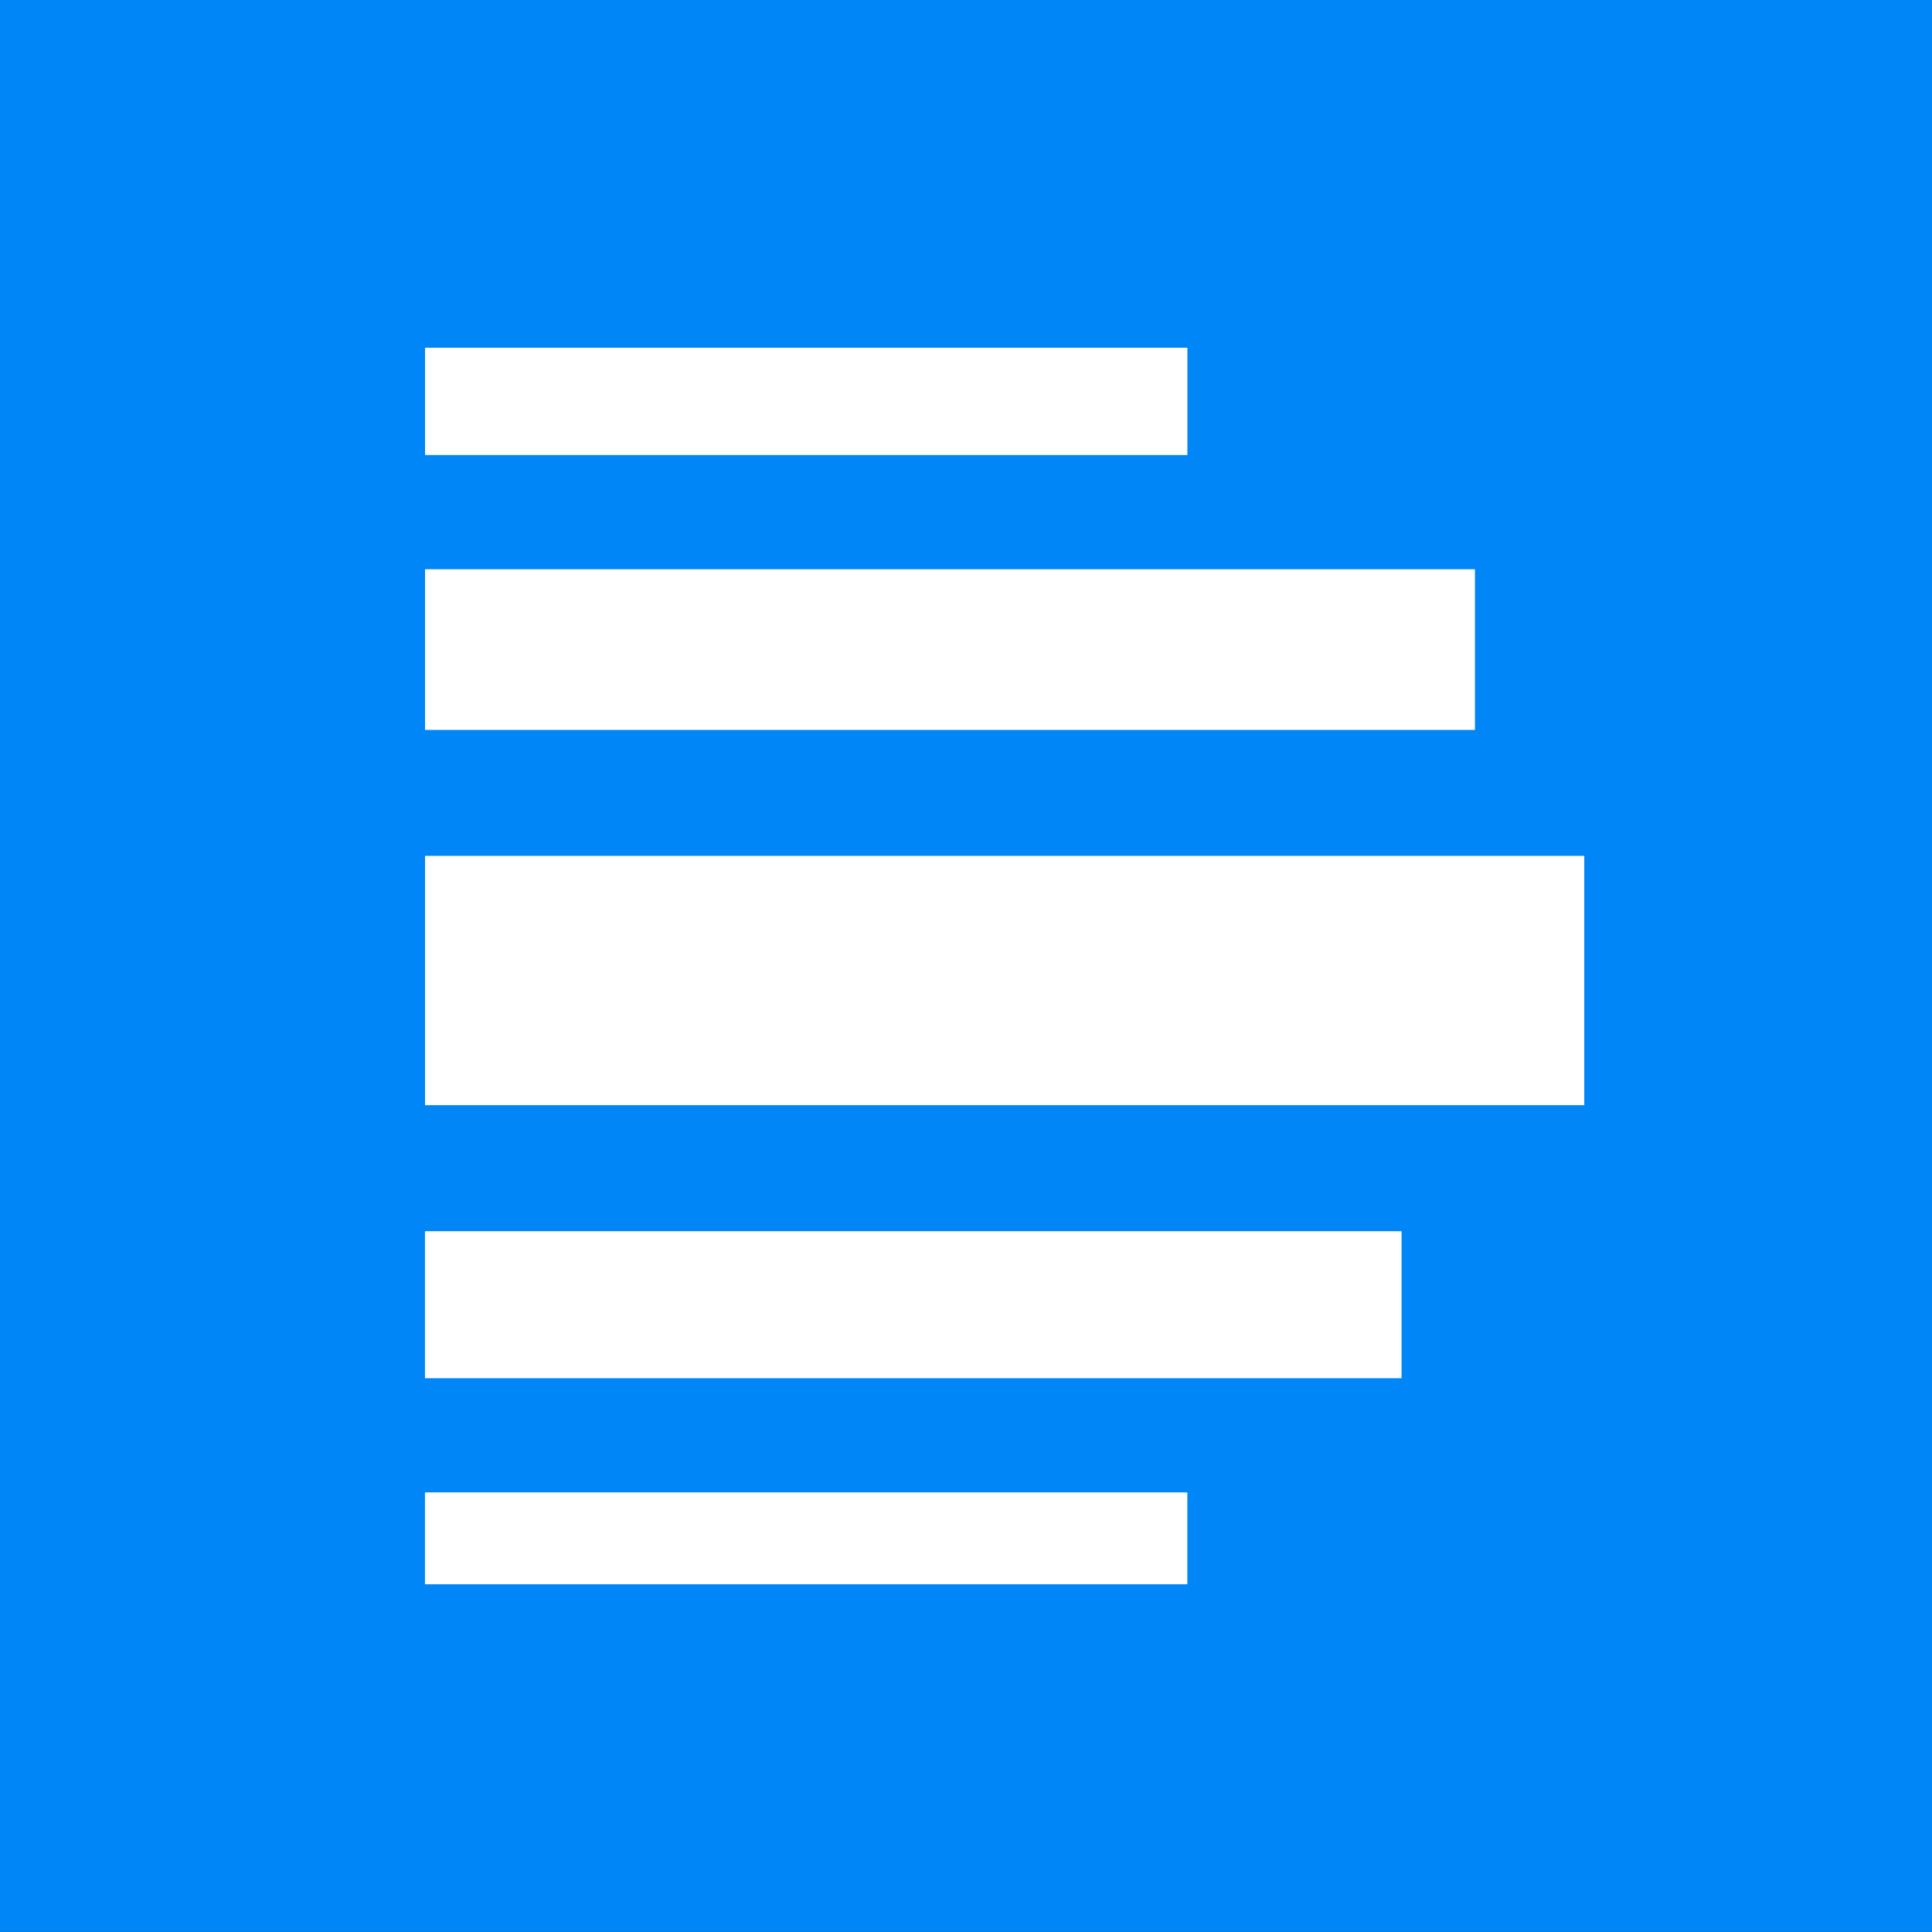<?xml version="1.0" encoding="UTF-8" standalone="no"?>
<svg
   xmlns:dc="http://purl.org/dc/elements/1.1/"
   xmlns:cc="http://creativecommons.org/ns#"
   xmlns:rdf="http://www.w3.org/1999/02/22-rdf-syntax-ns#"
   xmlns:svg="http://www.w3.org/2000/svg"
   xmlns="http://www.w3.org/2000/svg"
   xmlns:sodipodi="http://sodipodi.sourceforge.net/DTD/sodipodi-0.dtd"
   xmlns:inkscape="http://www.inkscape.org/namespaces/inkscape"
   version="1.1"
   x="0"
   y="0"
   width="99.997"
   height="99.994"
   viewBox="0 0 99.997 99.994"
   id="svg14"
   sodipodi:docname="dlf.svg"
   inkscape:export-filename="dlf.png"
   inkscape:export-xdpi="960.05762"
   inkscape:export-ydpi="960.05762"
   inkscape:version="0.92.5 (2060ec1f9f, 2020-04-08)">
  <rect x="0" y="0" width="99.997" height="99.994" fill="#333333" stroke="none"/>
  <defs
     id="defs18" />
  <sodipodi:namedview
     pagecolor="#ffffff"
     bordercolor="#666666"
     borderopacity="1"
     objecttolerance="10"
     gridtolerance="10"
     guidetolerance="10"
     inkscape:pageopacity="0"
     inkscape:pageshadow="2"
     inkscape:window-width="1854"
     inkscape:window-height="1054"
     id="namedview16"
     showgrid="false"
     fit-margin-top="0"
     fit-margin-left="0"
     fit-margin-right="0"
     fit-margin-bottom="0"
     inkscape:zoom="1.3856209"
     inkscape:cx="-246.25858"
     inkscape:cy="49.996999"
     inkscape:window-x="66"
     inkscape:window-y="0"
     inkscape:window-maximized="1"
     inkscape:current-layer="svg14" />
  <g
     id="Layer_1"
     transform="translate(-103.001,-0.003)" />
  <g
     id="g886"
     transform="translate(-64.751,-3.093)">
    <path
       style="fill:#0086f7;fill-opacity:1"
       inkscape:connector-curvature="0"
       id="path5"
       d="m 64.751,103.087 h 99.997 V 3.093 h -99.997 z" />
    <path
       style="fill:#ffffff"
       inkscape:connector-curvature="0"
       id="path9"
       d="m 146.75,47.391 h -59.999 v 12.904 h 59.999 z m -59.999,-6.519 h 54.341 v -8.315 h -54.341 z m 0,-14.228 h 39.457 v -5.552 h -39.457 z m 50.542,40.174 h -50.546 v 7.61 h 50.546 z m -11.088,18.274 h -39.458 v -4.755 h 39.458 z" />
  </g>
</svg>
